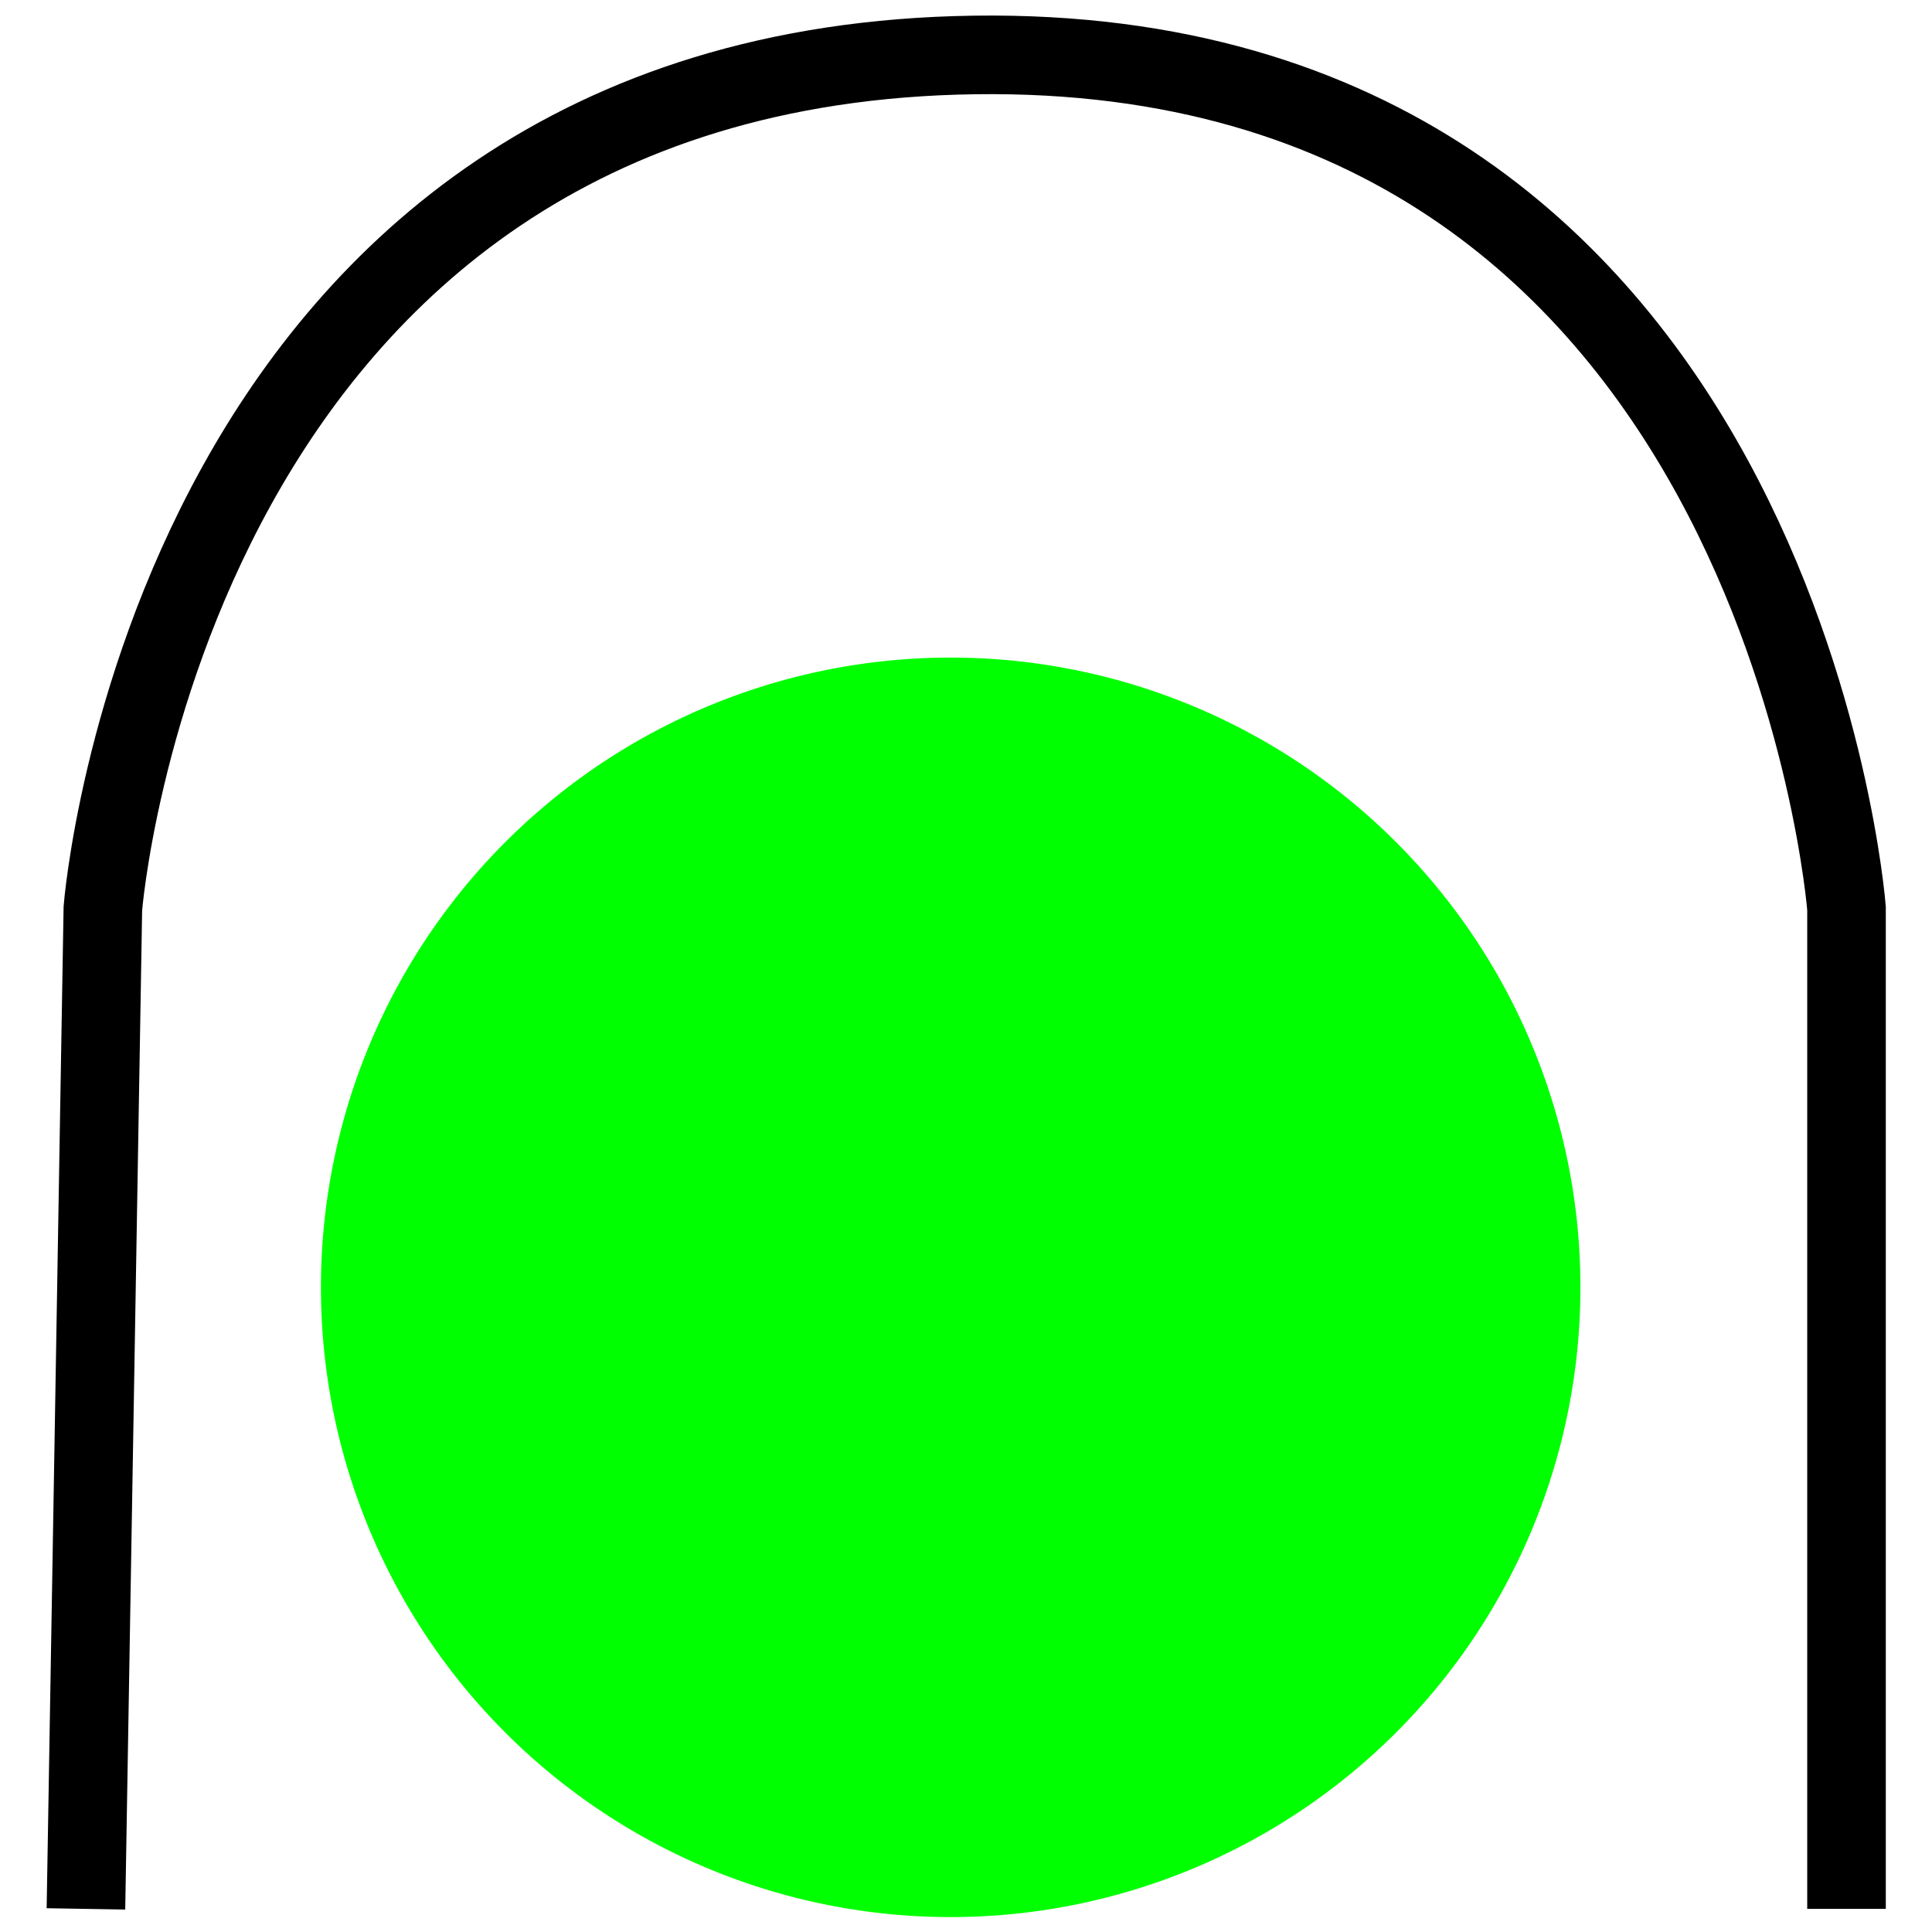 <?xml version="1.0" encoding="UTF-8" standalone="no"?>
<!-- Created with Inkscape (http://www.inkscape.org/) -->
<svg
   xmlns:dc="http://purl.org/dc/elements/1.1/"
   xmlns:cc="http://creativecommons.org/ns#"
   xmlns:rdf="http://www.w3.org/1999/02/22-rdf-syntax-ns#"
   xmlns:svg="http://www.w3.org/2000/svg"
   xmlns="http://www.w3.org/2000/svg"
   xmlns:sodipodi="http://sodipodi.sourceforge.net/DTD/sodipodi-0.dtd"
   xmlns:inkscape="http://www.inkscape.org/namespaces/inkscape"
   width="355"
   height="355"
   id="svg2"
   sodipodi:version="0.32"
   inkscape:version="0.46"
   version="1.0"
   sodipodi:docname="croquet.svg"
   inkscape:output_extension="org.inkscape.output.svg.inkscape"
   inkscape:export-filename="C:\Dokumente und Einstellungen\ulfl\Eigene Dateien\osm\svn.map-icons\svg\sports\croquet.png"
   inkscape:export-xdpi="3.5481346"
   inkscape:export-ydpi="3.5481346">
  <defs
     id="defs4">
    <inkscape:perspective
       sodipodi:type="inkscape:persp3d"
       inkscape:vp_x="0 : 526.18109 : 1"
       inkscape:vp_y="0 : 1000 : 0"
       inkscape:vp_z="744.09448 : 526.18109 : 1"
       inkscape:persp3d-origin="372.04724 : 350.78739 : 1"
       id="perspective10" />
  </defs>
  <sodipodi:namedview
     id="base"
     pagecolor="#ffffff"
     bordercolor="#666666"
     borderopacity="1.0"
     inkscape:pageopacity="0.0"
     inkscape:pageshadow="2"
     inkscape:zoom="0.35"
     inkscape:cx="-195.71429"
     inkscape:cy="520"
     inkscape:document-units="px"
     inkscape:current-layer="layer1"
     showgrid="false"
     inkscape:window-width="1400"
     inkscape:window-height="964"
     inkscape:window-x="-4"
     inkscape:window-y="-4" />
  <g
     inkscape:label="Ebene 1"
     inkscape:groupmode="layer"
     id="layer1"
     transform="translate(-166.744,-264.788)">
    <path
       style="fill:none;fill-rule:evenodd;stroke:#000000;stroke-width:14.44;stroke-linecap:butt;stroke-linejoin:miter;stroke-miterlimit:4;stroke-dasharray:none;stroke-opacity:1"
       d="M 182.535,615.541 L 185.646,431.696 C 185.646,431.696 197.795,276.926 345.841,274.885 C 493.789,272.845 506.036,431.696 506.036,431.696 L 506.036,615.541 L 506.036,615.541"
       id="path2383"
       sodipodi:nodetypes="cczccc" />
    <path
       sodipodi:type="arc"
       style="fill:#00ff00;fill-opacity:1;stroke:none;stroke-width:10;stroke-miterlimit:4;stroke-dasharray:none;stroke-opacity:1"
       id="path3157"
       sodipodi:cx="424.28571"
       sodipodi:cy="548.07648"
       sodipodi:rx="115.71429"
       sodipodi:ry="115.71429"
       d="M 540,548.076 A 115.714,115.714 0 1 1 308.571,548.076 A 115.714,115.714 0 1 1 540,548.076 z"
       transform="translate(-82.857,-46.744)" />
  </g>
</svg>
